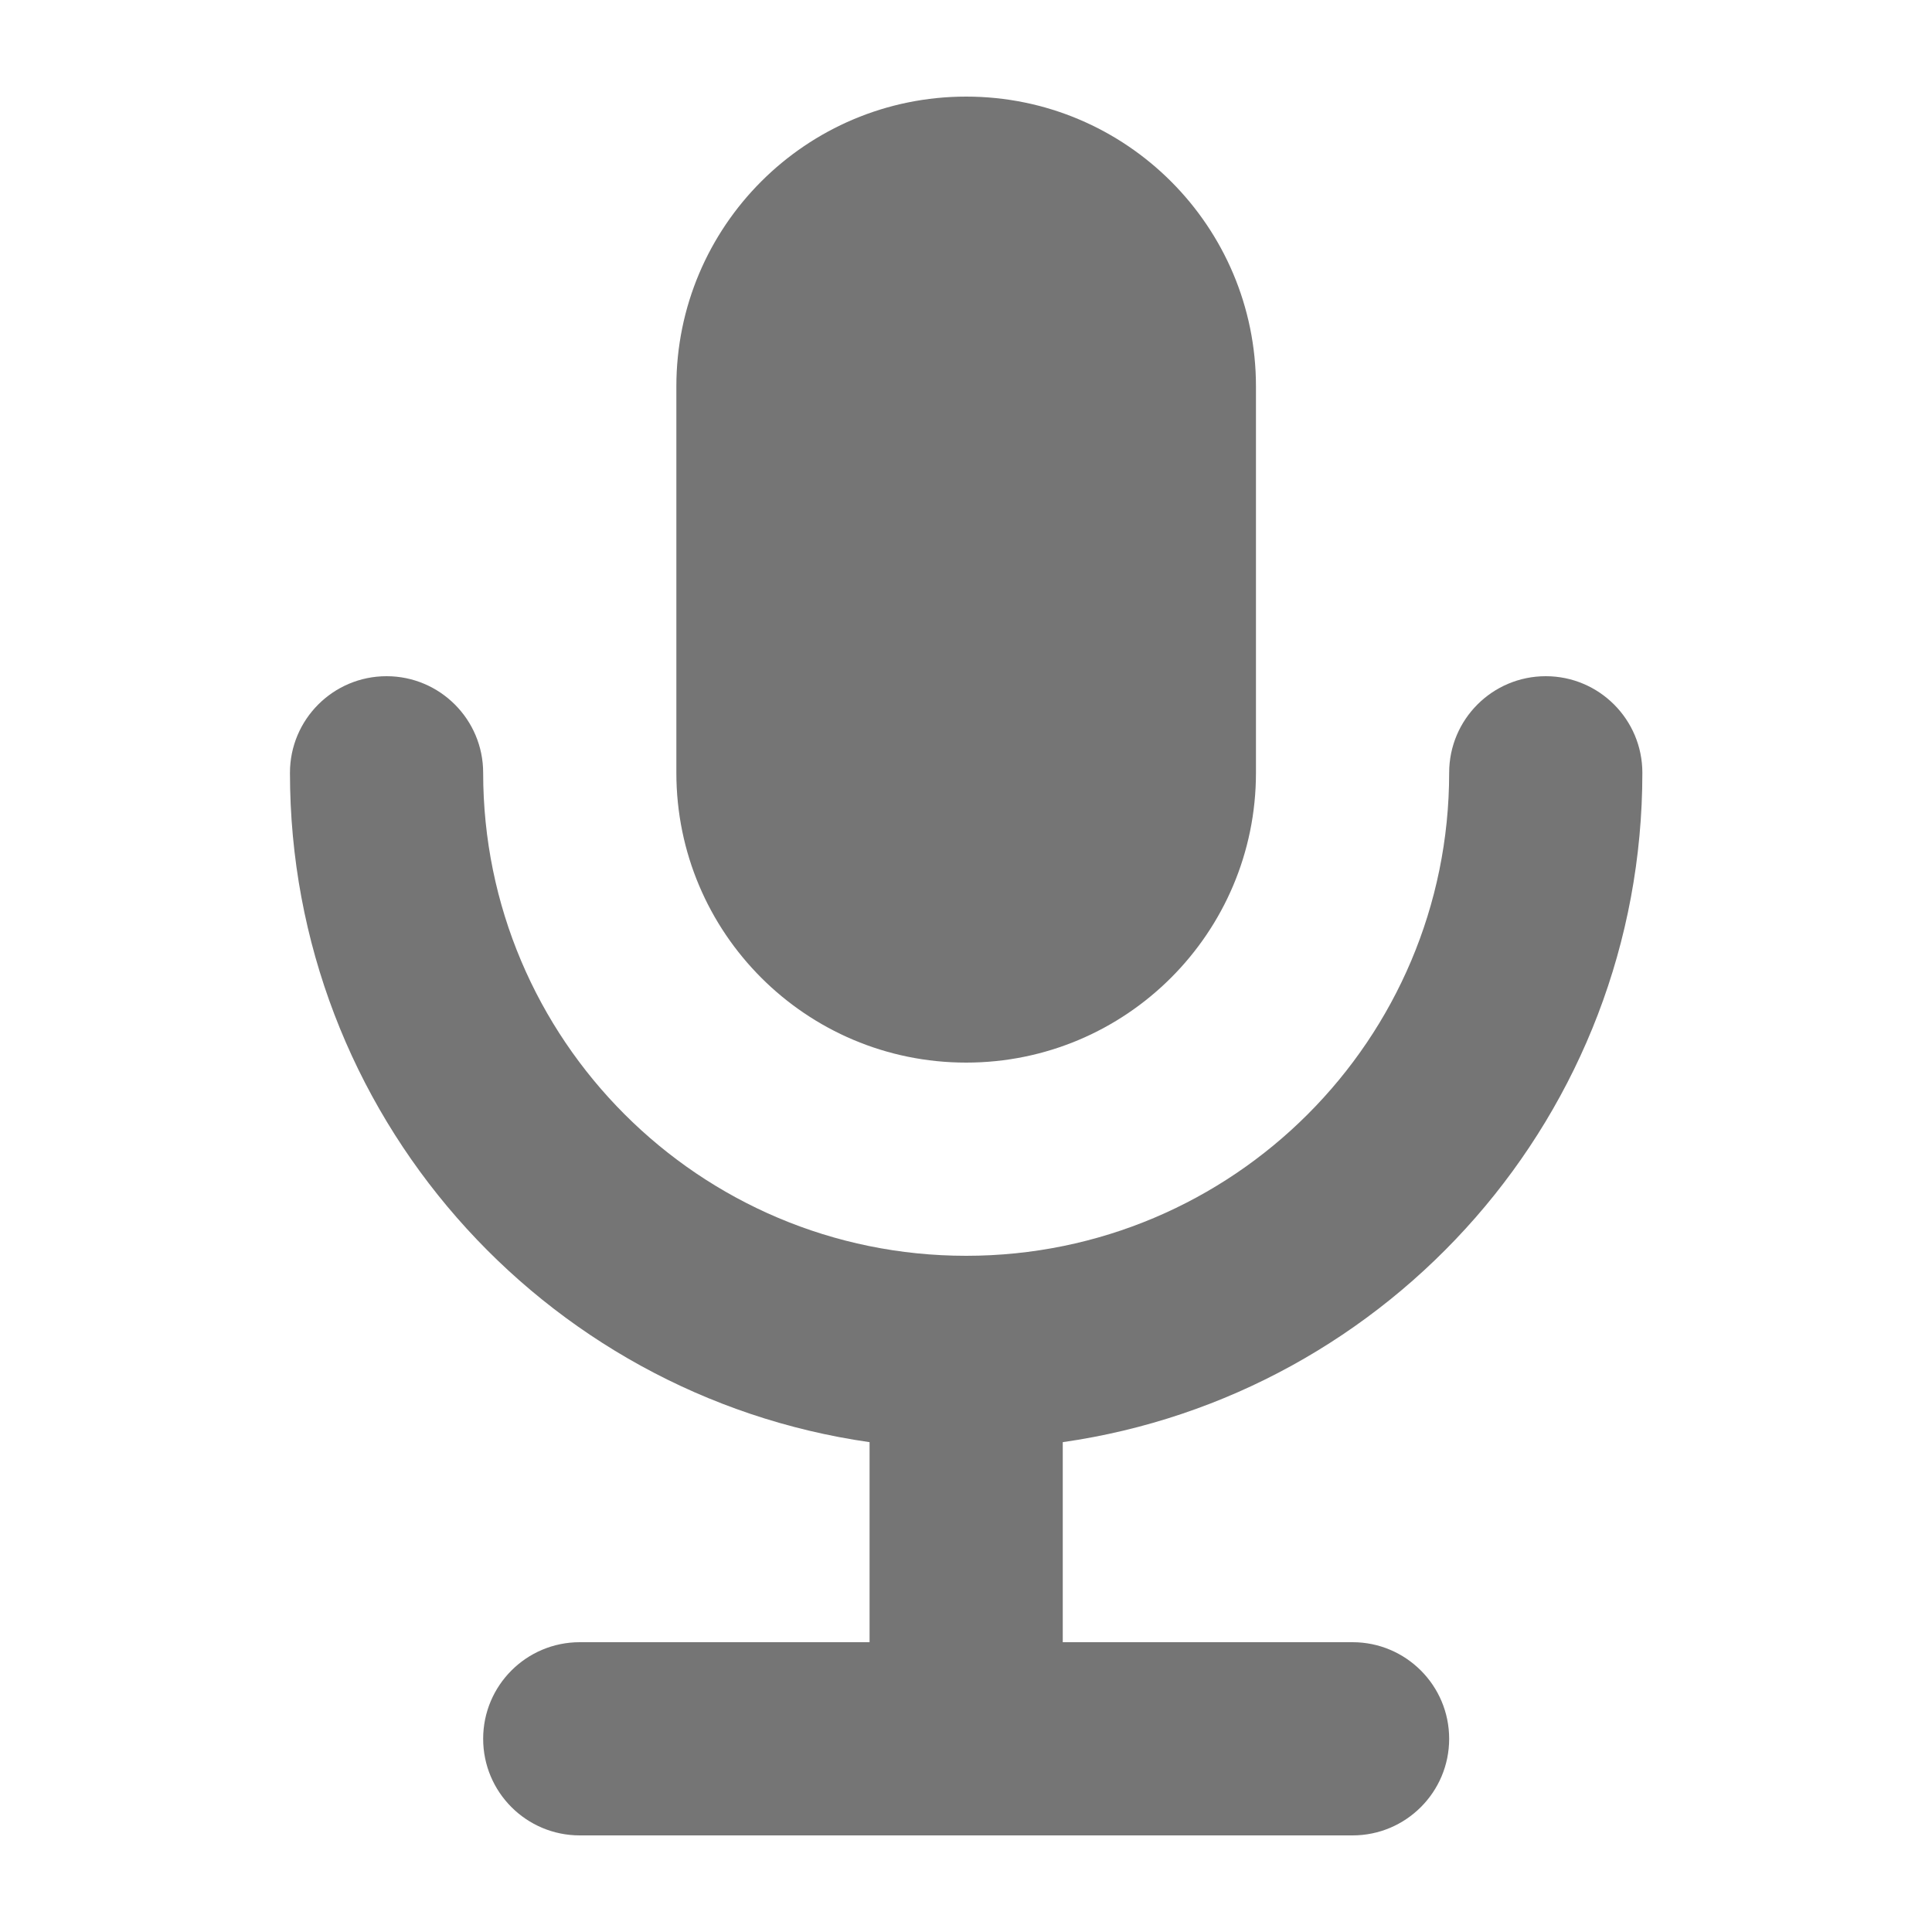 <svg width="24" height="24" viewBox="0 0 24 24" fill="none" xmlns="http://www.w3.org/2000/svg">
<path d="M8.402 4.8C8.402 2.812 10.013 1.2 12.002 1.2C13.99 1.2 15.602 2.812 15.602 4.8V9.6C15.602 11.588 13.99 13.2 12.002 13.2C10.013 13.2 8.402 11.588 8.402 9.6V4.8Z" fill="#757575"/>
<path d="M13.202 17.915C17.272 17.333 20.402 13.832 20.402 9.6C20.402 8.937 19.864 8.4 19.202 8.4C18.539 8.4 18.002 8.937 18.002 9.6C18.002 12.914 15.315 15.6 12.002 15.6C8.688 15.6 6.002 12.914 6.002 9.6C6.002 8.937 5.464 8.4 4.802 8.4C4.139 8.4 3.602 8.937 3.602 9.6C3.602 13.832 6.731 17.333 10.802 17.915V20.4H7.202C6.539 20.4 6.002 20.937 6.002 21.6C6.002 22.263 6.539 22.8 7.202 22.8H16.802C17.464 22.8 18.002 22.263 18.002 21.6C18.002 20.937 17.464 20.4 16.802 20.4H13.202V17.915Z" fill="#757575"/>
</svg>
